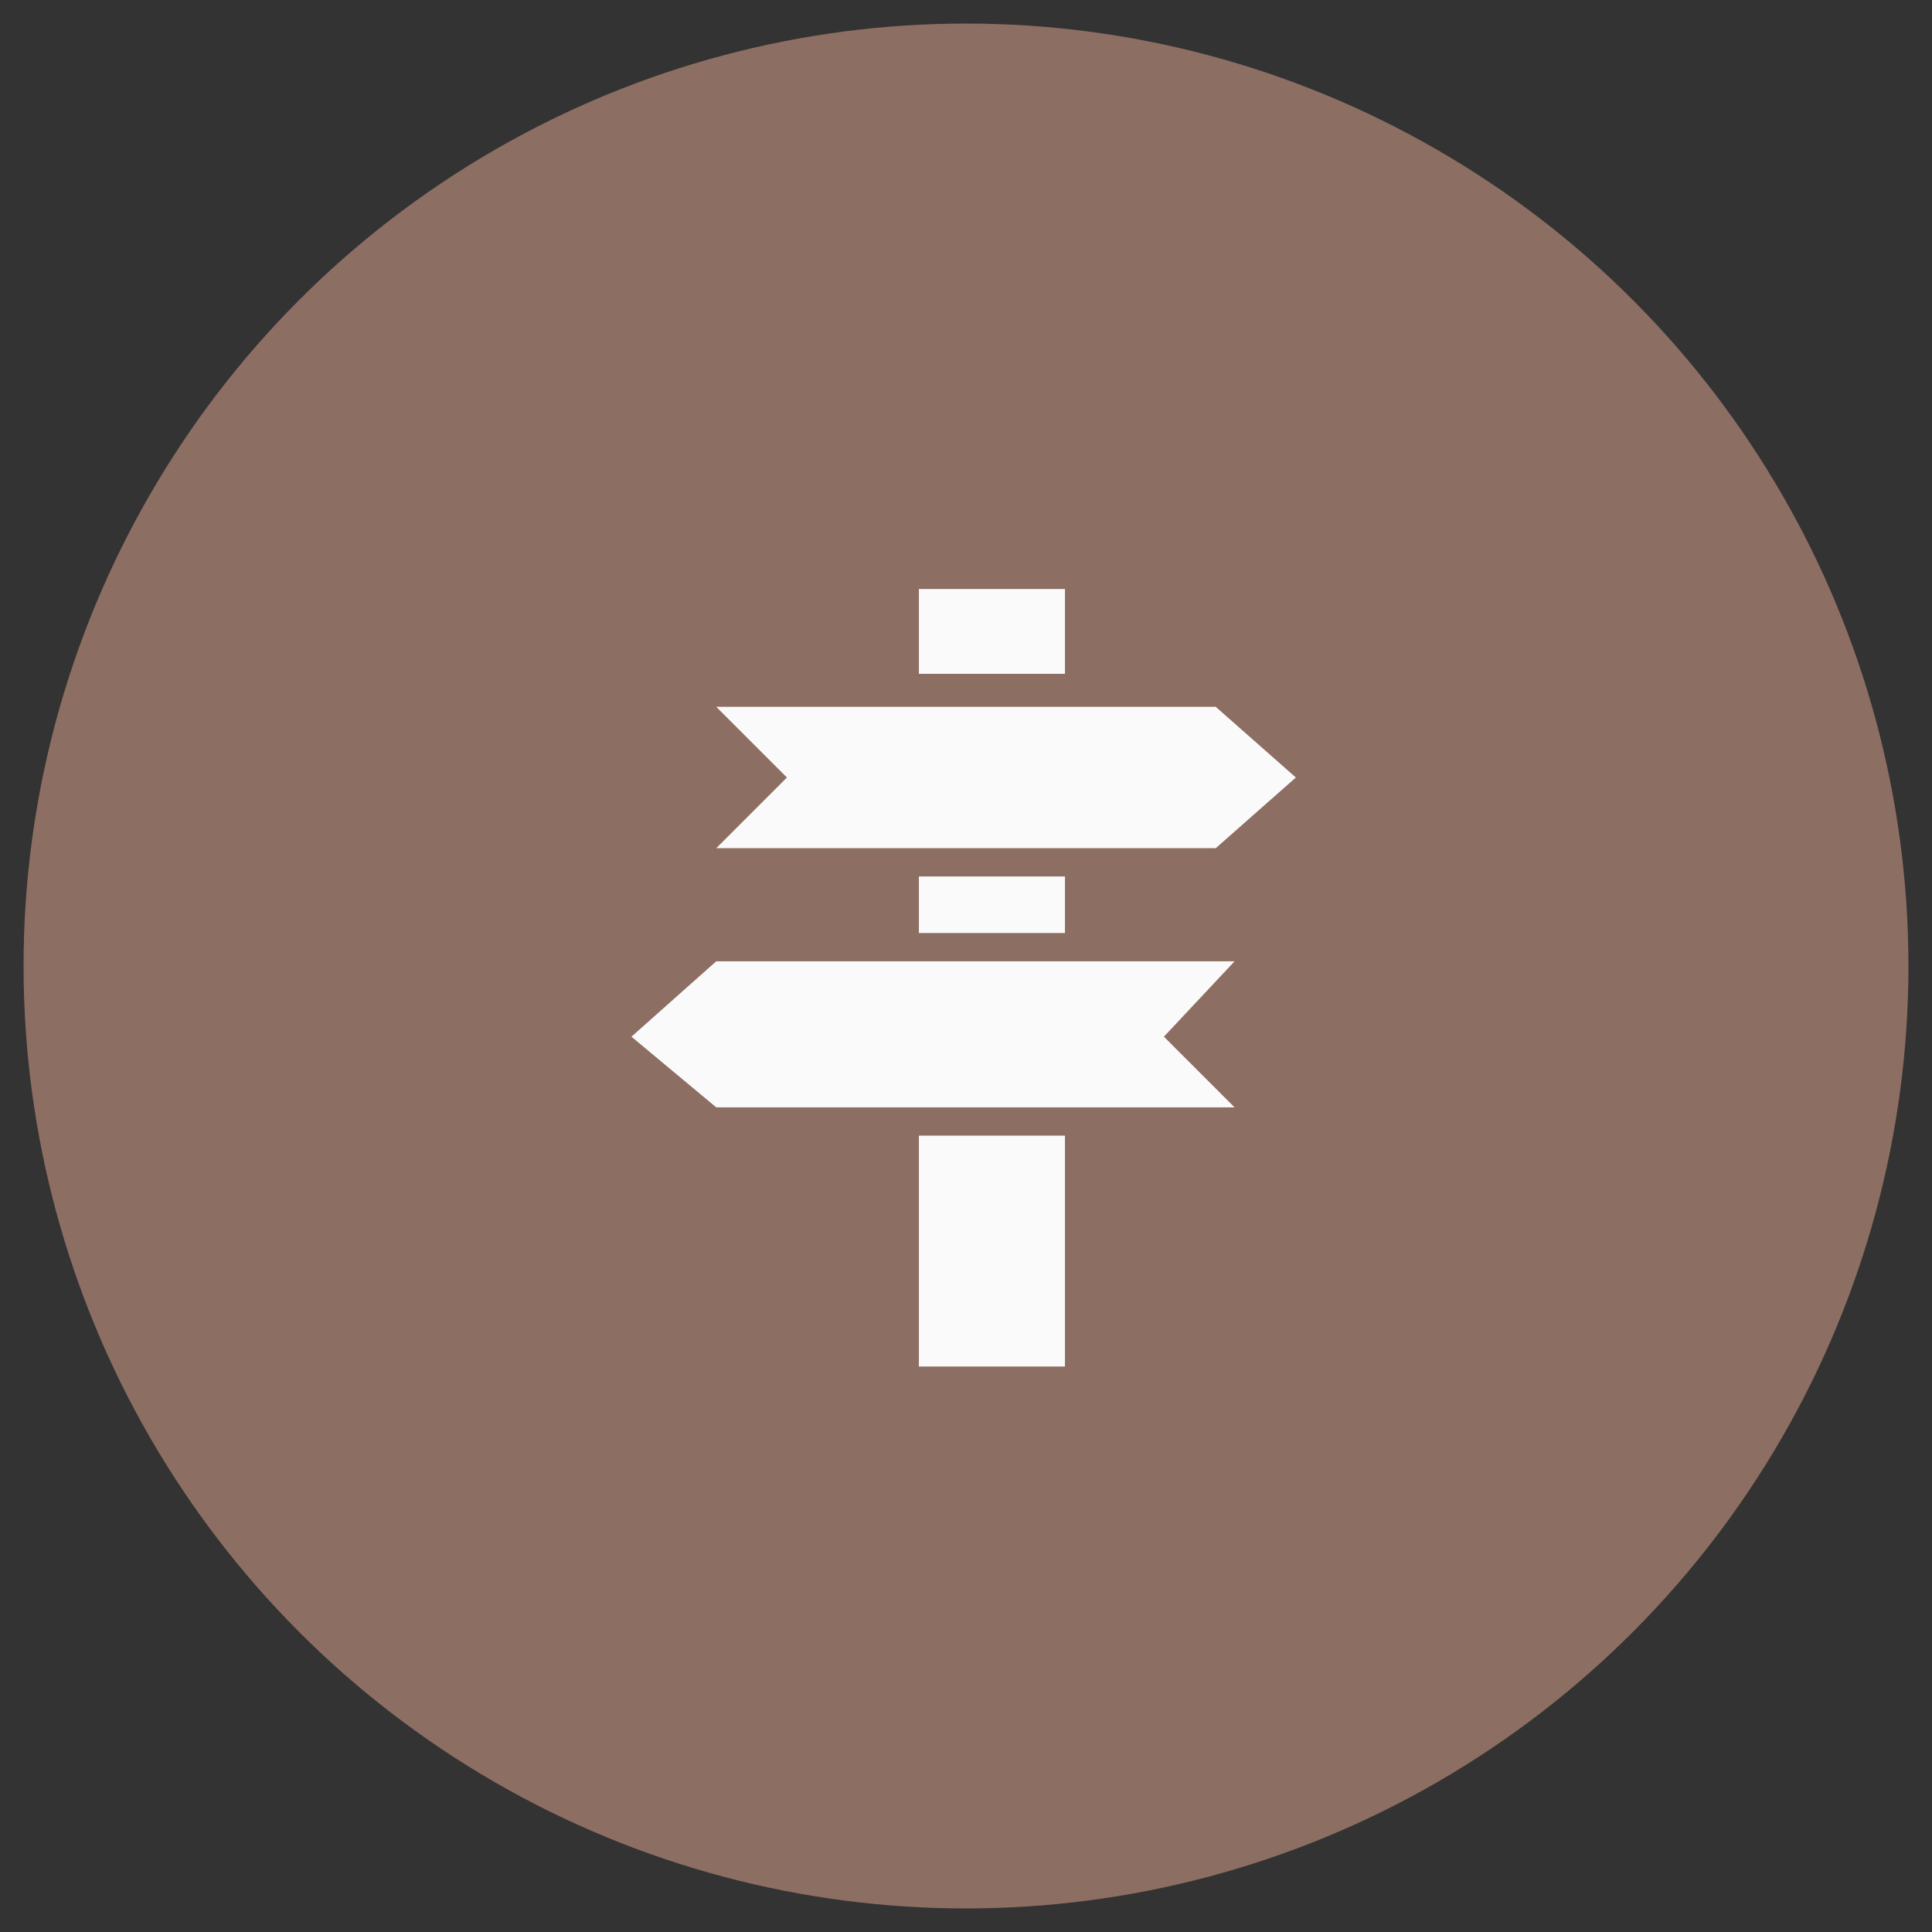 <?xml version="1.0" encoding="utf-8"?>
<!-- Generator: Adobe Illustrator 18.0.0, SVG Export Plug-In . SVG Version: 6.00 Build 0)  -->
<!DOCTYPE svg PUBLIC "-//W3C//DTD SVG 1.1//EN" "http://www.w3.org/Graphics/SVG/1.1/DTD/svg11.dtd">
<svg version="1.1" xmlns="http://www.w3.org/2000/svg" xmlns:xlink="http://www.w3.org/1999/xlink" x="0px" y="0px"
	 viewBox="0 0 41 41" enable-background="new 0 0 41 41" xml:space="preserve">
<rect x="0" y="0" width="41" height="41" fill="#333333" stroke="none"/>
<g id="Capa_1">
</g>
<g id="MAPA">
	<g id="ui_x5F_buttonCircle_big_x5F_blue">
	</g>
</g>
<g id="BOTONES">
</g>
<g id="SUPERIOR_BAR">
</g>
<g id="BUSCADOR-LUPA_1_">
</g>
<g id="Capa_4">
</g>
<g id="categorias">
</g>
<g id="BUSCADOR_EXPANDIDO">
</g>
<g id="CAPA-OSCURECIDA">
</g>
<g id="MENU_LATERAL_IZDO">
</g>
<g id="VENTANA-EMERGENTE-REGISTRO">
</g>
<g id="MENU_ANDROID_INFERIOR">
	<g id="ui_x5F_button_x5F_raised_2">
	</g>
	<g id="ui_x5F_dialog_x5F_light_2">
	</g>
	<g id="ic_x5F_radioButtonOn_x5F_color_x0D_">
	</g>
	<g id="ui_x5F_searchField_x5F_inset_x5F_light">
	</g>
	<g>
		<circle fill="#8D6E63" cx="20.5" cy="20.5" r="20"/>
		<g>
			<g>
				<path fill-rule="evenodd" clip-rule="evenodd" fill="#FAFAFA" d="M22.6,14.3l0-1.8l-3.1,0l0,1.8L22.6,14.3z M19.5,19.8l3.1,0
					l0-1.2l-3.1,0L19.5,19.8z M19.5,24.1l0,4.9l3.1,0l0-4.9L19.5,24.1z M15.2,18l10.6,0l1.7-1.5l-1.7-1.5l-10.6,0l1.5,1.5L15.2,18z
					 M26.2,20.4l-11,0L13.4,22l1.8,1.5l11,0L24.7,22L26.2,20.4z"/>
			</g>
		</g>
	</g>
</g>
</svg>
